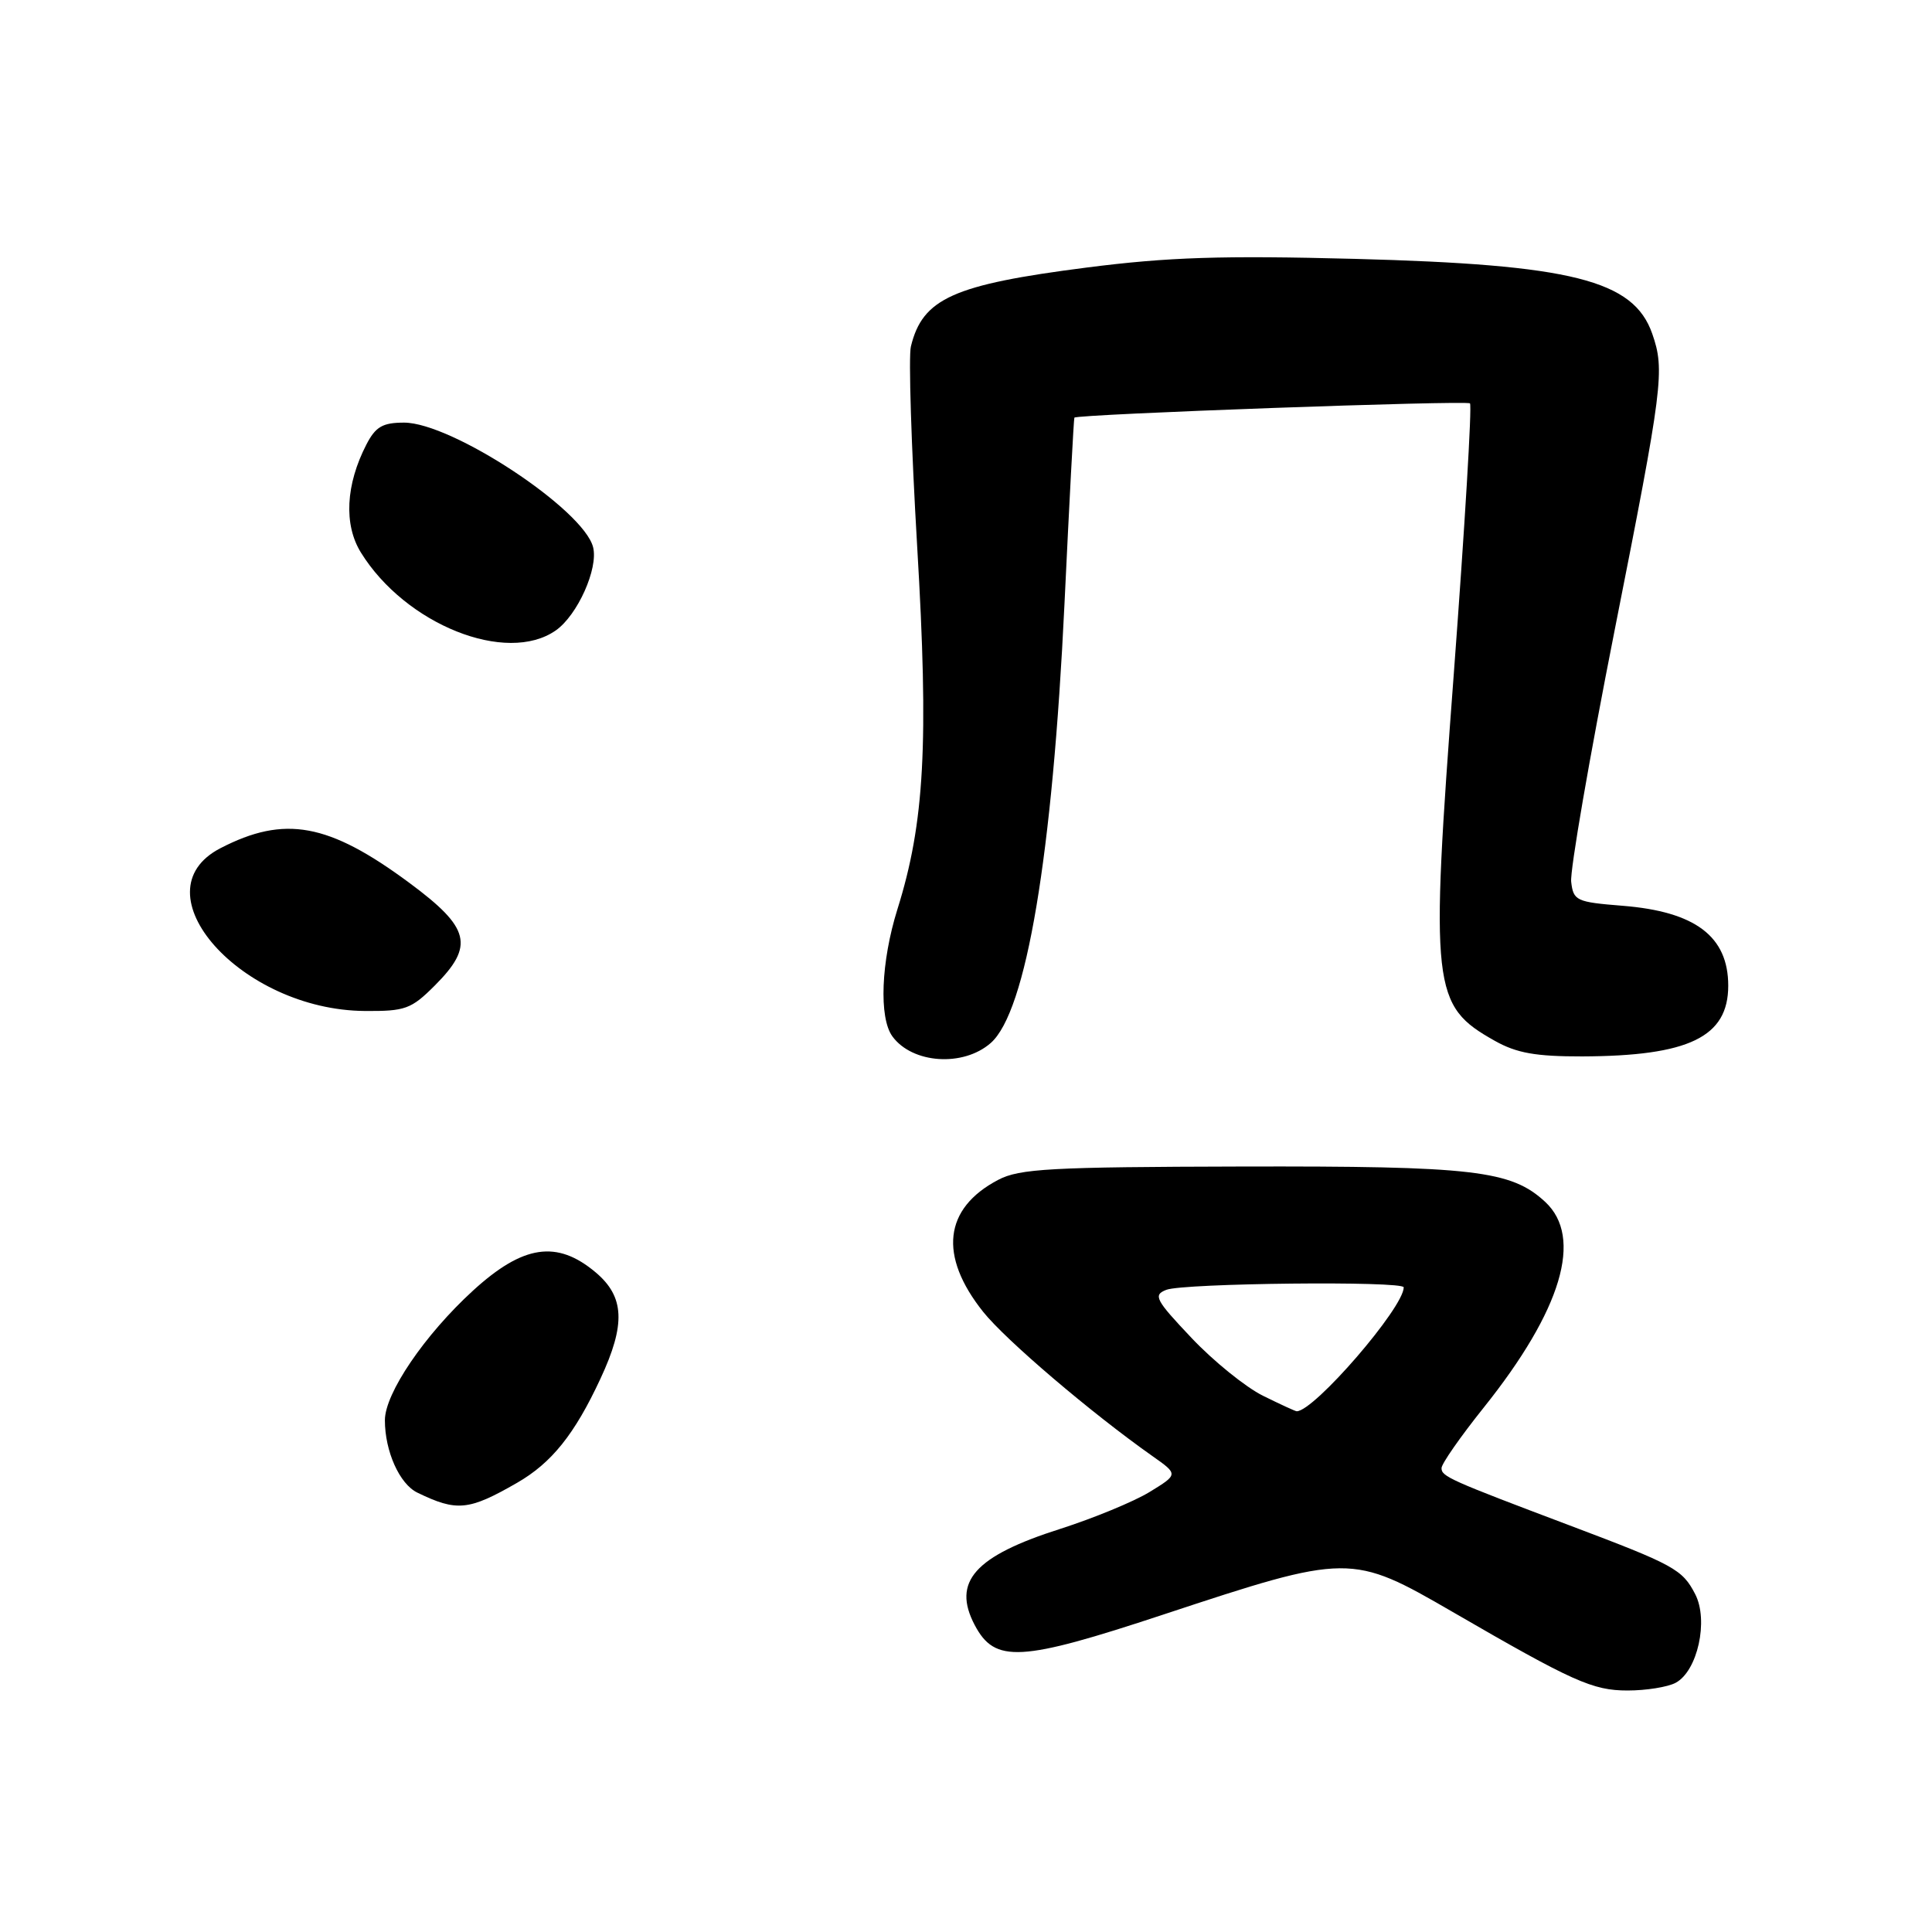 <?xml version="1.0" encoding="UTF-8" standalone="no"?>
<!DOCTYPE svg PUBLIC "-//W3C//DTD SVG 1.1//EN" "http://www.w3.org/Graphics/SVG/1.1/DTD/svg11.dtd" >
<svg xmlns="http://www.w3.org/2000/svg" xmlns:xlink="http://www.w3.org/1999/xlink" version="1.1" viewBox="0 0 256 256">
 <g >
 <path fill="currentColor"
d=" M 222.03 222.98 C 224.94 221.43 226.42 214.71 224.62 211.23 C 222.92 207.94 221.85 207.36 208.00 202.13 C 192.07 196.12 191.00 195.64 191.01 194.53 C 191.01 193.96 193.53 190.35 196.61 186.50 C 206.94 173.58 209.81 163.96 204.75 159.26 C 200.23 155.07 195.28 154.50 164.50 154.57 C 139.21 154.63 135.09 154.85 132.26 156.34 C 125.06 160.12 124.35 166.39 130.27 173.82 C 133.26 177.57 144.59 187.22 152.69 192.93 C 156.14 195.36 156.14 195.36 152.32 197.70 C 150.22 198.98 144.90 201.17 140.50 202.58 C 129.15 206.19 126.13 209.58 129.15 215.32 C 131.83 220.40 135.15 220.22 154.17 213.93 C 178.72 205.82 179.07 205.82 192.50 213.60 C 208.45 222.84 211.04 224.00 215.67 224.00 C 218.12 224.00 220.99 223.54 222.03 222.98 Z  M 68.50 196.49 C 73.09 193.85 76.13 190.07 79.56 182.69 C 82.93 175.47 82.76 171.82 78.92 168.59 C 73.80 164.28 69.31 164.95 62.68 171.01 C 56.27 176.87 51.00 184.62 51.00 188.19 C 51.00 192.30 52.94 196.64 55.30 197.78 C 60.53 200.32 62.10 200.17 68.50 196.49 Z  M 131.28 138.20 C 135.99 134.06 139.46 113.37 141.05 80.00 C 141.69 66.53 142.28 55.43 142.36 55.34 C 142.76 54.88 194.36 53.02 194.78 53.45 C 195.06 53.72 194.09 69.82 192.64 89.22 C 189.49 131.13 189.73 133.23 198.08 137.92 C 200.96 139.54 203.50 139.99 209.64 139.98 C 223.79 139.93 229.00 137.41 229.00 130.61 C 229.00 124.08 224.64 120.79 215.00 120.02 C 208.86 119.53 208.48 119.35 208.19 116.84 C 208.02 115.37 210.61 100.39 213.94 83.55 C 220.36 51.11 220.62 49.07 218.93 44.22 C 216.45 37.11 208.28 35.06 179.50 34.30 C 161.92 33.84 154.79 34.07 144.00 35.45 C 126.31 37.72 122.25 39.54 120.70 45.90 C 120.37 47.21 120.75 59.14 121.53 72.40 C 123.08 98.54 122.51 109.02 118.91 120.49 C 116.74 127.43 116.44 134.86 118.25 137.33 C 120.90 140.95 127.64 141.40 131.28 138.20 Z  M 57.60 130.60 C 62.89 125.31 62.31 122.96 54.25 116.99 C 43.54 109.06 37.72 107.99 29.21 112.39 C 18.02 118.18 31.94 133.85 48.35 133.96 C 53.69 134.00 54.49 133.71 57.60 130.60 Z  M 73.65 83.53 C 76.52 81.52 79.30 75.33 78.59 72.51 C 77.34 67.52 59.87 56.00 53.54 56.00 C 50.70 56.00 49.77 56.54 48.55 58.90 C 45.81 64.21 45.53 69.51 47.82 73.21 C 53.72 82.75 67.12 88.11 73.65 83.53 Z  M 167.34 184.94 C 165.05 183.80 160.79 180.36 157.88 177.28 C 153.09 172.22 152.77 171.60 154.54 170.91 C 156.81 170.02 186.00 169.71 186.00 170.58 C 186.00 173.27 174.14 187.00 171.82 187.00 C 171.64 187.00 169.63 186.07 167.34 184.94 Z "/>
</g>
</svg>